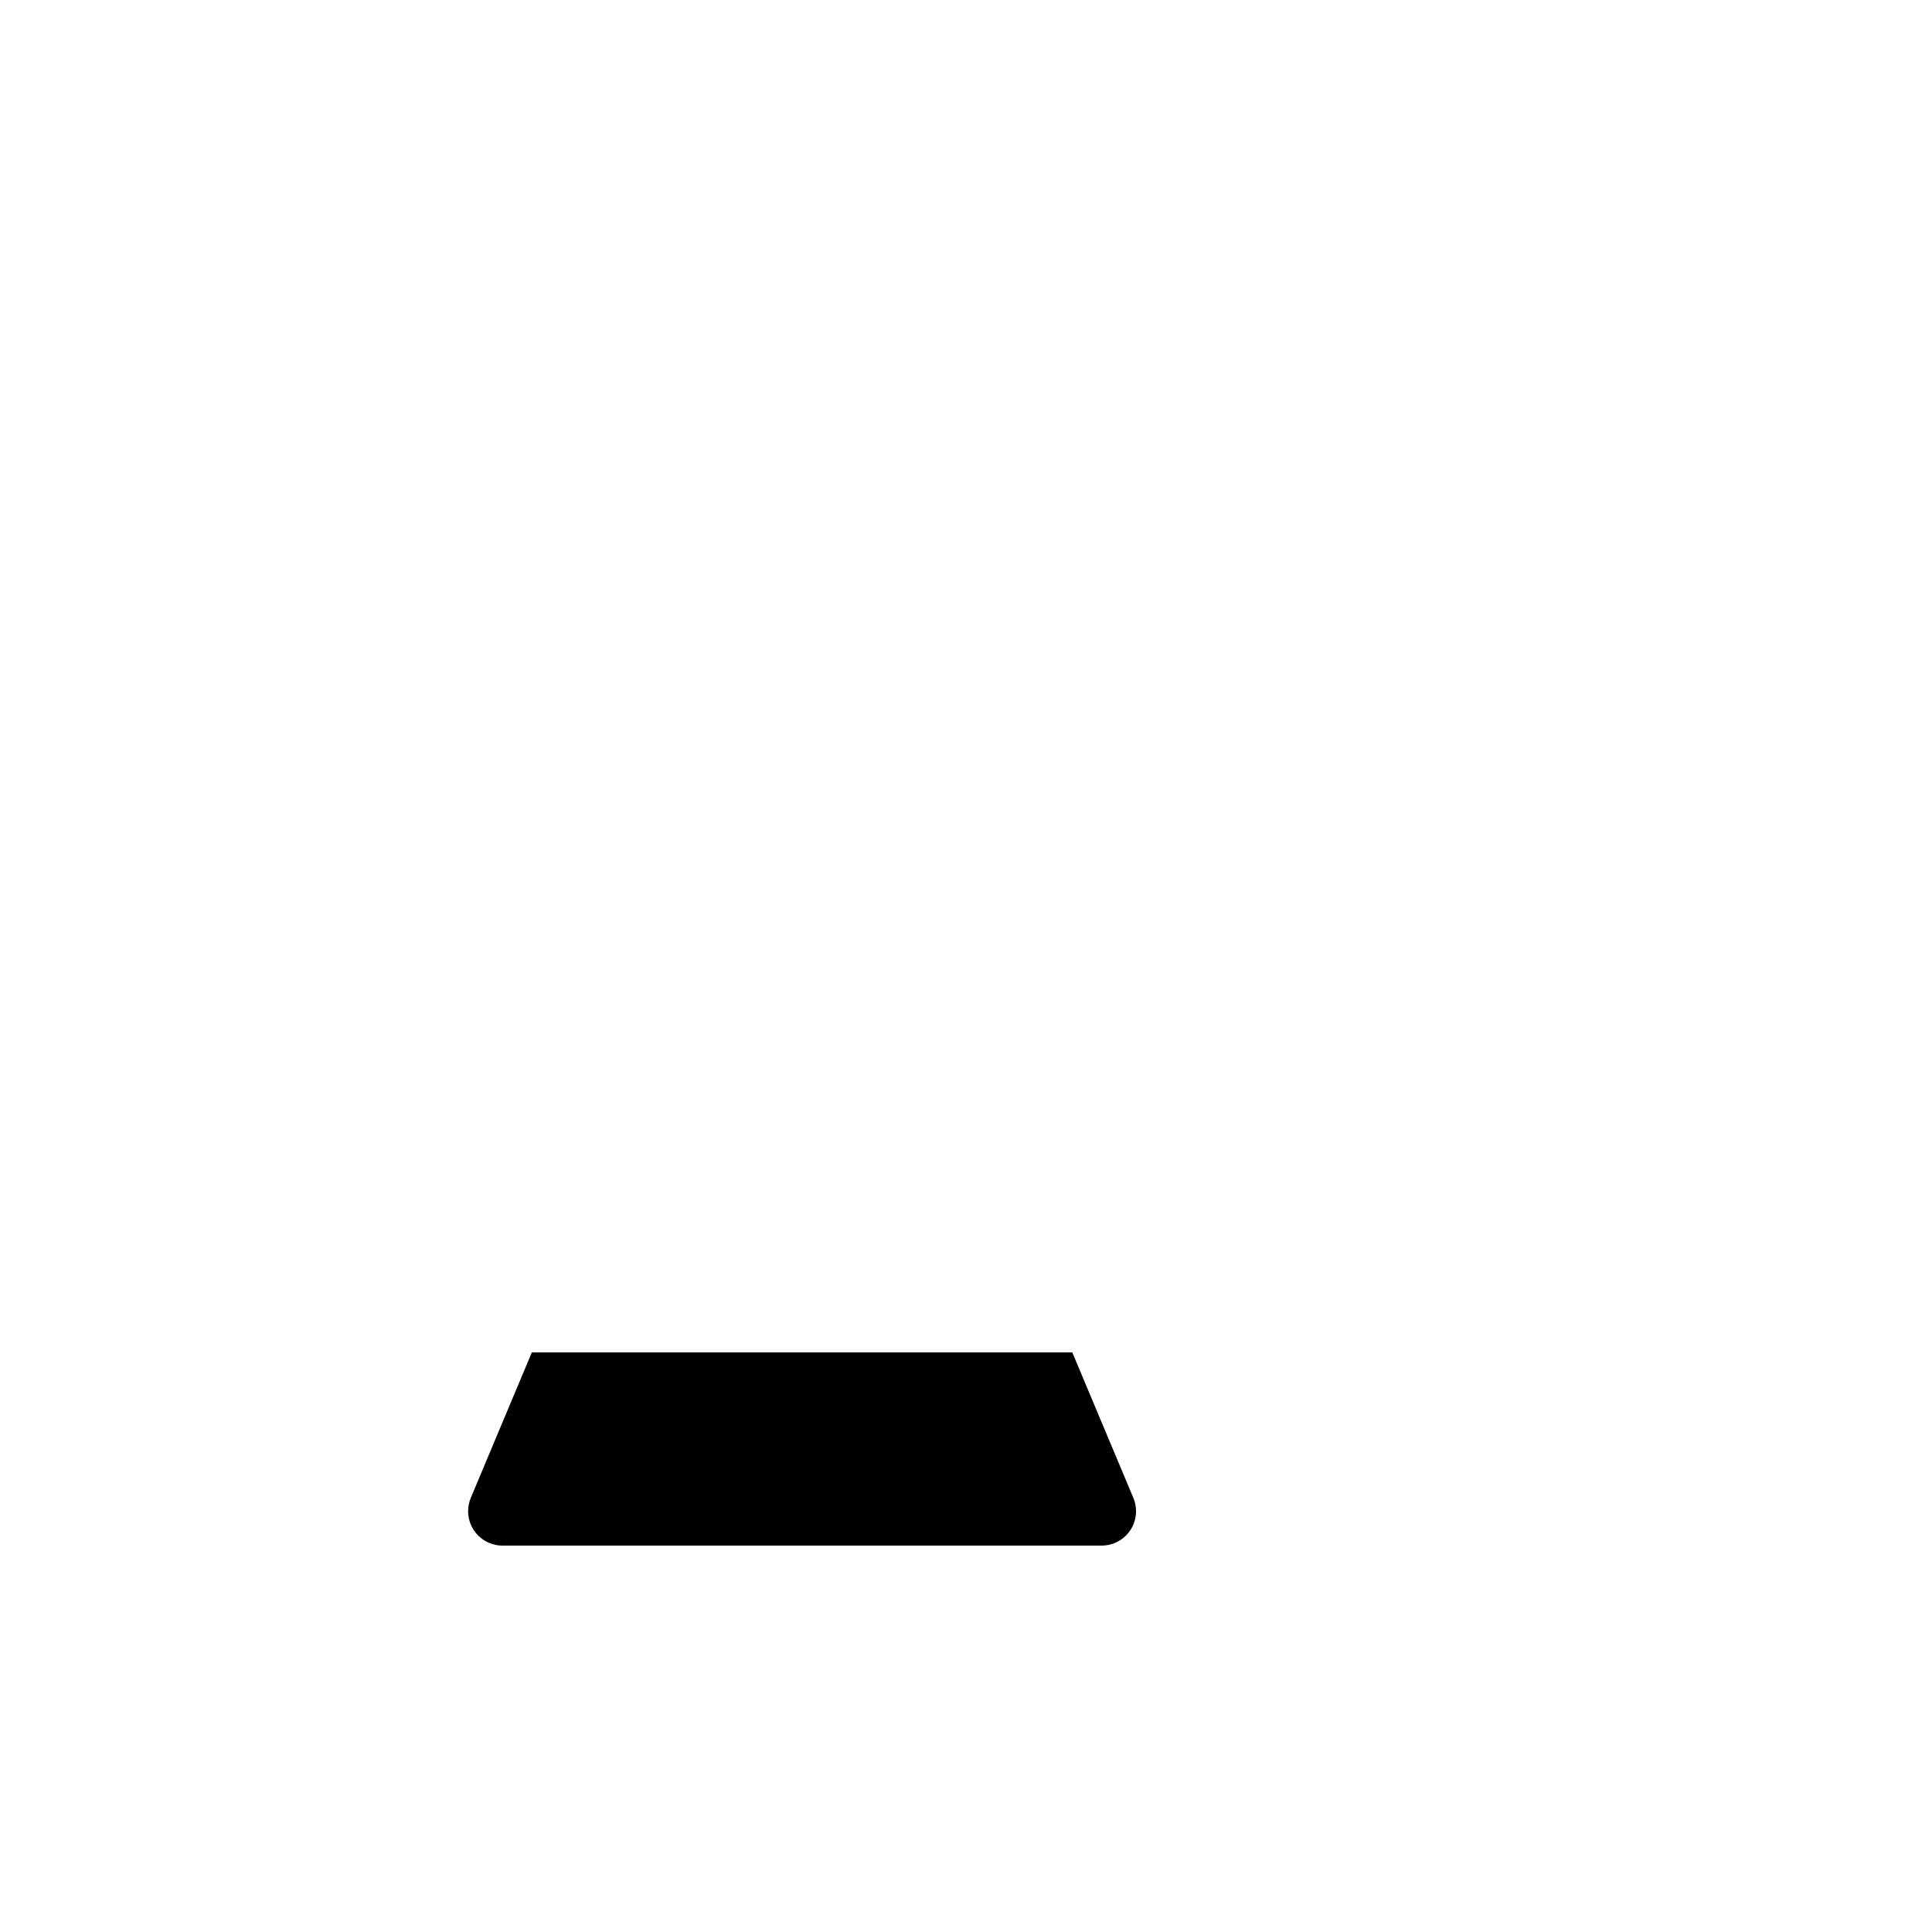 <?xml version="1.0" encoding="UTF-8"?>
<svg width="30px" height="30px" viewBox="0 0 30 30" version="1.1" xmlns="http://www.w3.org/2000/svg" xmlns:xlink="http://www.w3.org/1999/xlink">
    <title>set-icon/background/1</title>
    <defs>
        <path d="M6.438,2.344 L10.599,12.26 C10.713,12.532 10.585,12.845 10.313,12.958 C10.248,12.986 10.178,13 10.107,13 L0.802,13 C0.508,13 0.269,12.761 0.269,12.467 C0.269,12.396 0.283,12.326 0.31,12.26 L4.471,2.344 C4.699,1.801 5.324,1.545 5.867,1.773 C6.125,1.881 6.33,2.086 6.438,2.344 Z" id="path-1"></path>
        <filter x="-93.8%" y="-44.7%" width="287.6%" height="248.5%" filterUnits="objectBoundingBox" id="filter-2">
            <feOffset dx="0" dy="3" in="SourceAlpha" result="shadowOffsetOuter1"></feOffset>
            <feGaussianBlur stdDeviation="3" in="shadowOffsetOuter1" result="shadowBlurOuter1"></feGaussianBlur>
            <feColorMatrix values="0 0 0 0 0   0 0 0 0 0   0 0 0 0 0  0 0 0 0.6 0" type="matrix" in="shadowBlurOuter1"></feColorMatrix>
        </filter>
    </defs>
    <g id="set-icon/background/1" stroke="none" stroke-width="1" fill="none" fill-rule="evenodd">
        <g id="编组" transform="translate(7, 8)">
            <path d="M11.622,5.989 L15.236,11.776 C15.47,12.151 15.356,12.645 14.981,12.879 C14.854,12.958 14.707,13 14.557,13 L7.674,13 C7.232,13 6.874,12.642 6.874,12.2 C6.874,12.062 6.91,11.927 6.977,11.806 L10.247,6.02 C10.464,5.635 10.952,5.499 11.337,5.717 C11.453,5.782 11.551,5.876 11.622,5.989 Z" id="矩形" fill="#FFFFFF" opacity="0.87"></path>
            <g id="矩形备份-2">
                <use fill="black" fill-opacity="1" filter="url(#filter-2)" xlink:href="#path-1"></use>
                <use fill="#FFFFFF" fill-rule="evenodd" xlink:href="#path-1"></use>
            </g>
        </g>
    </g>
</svg>